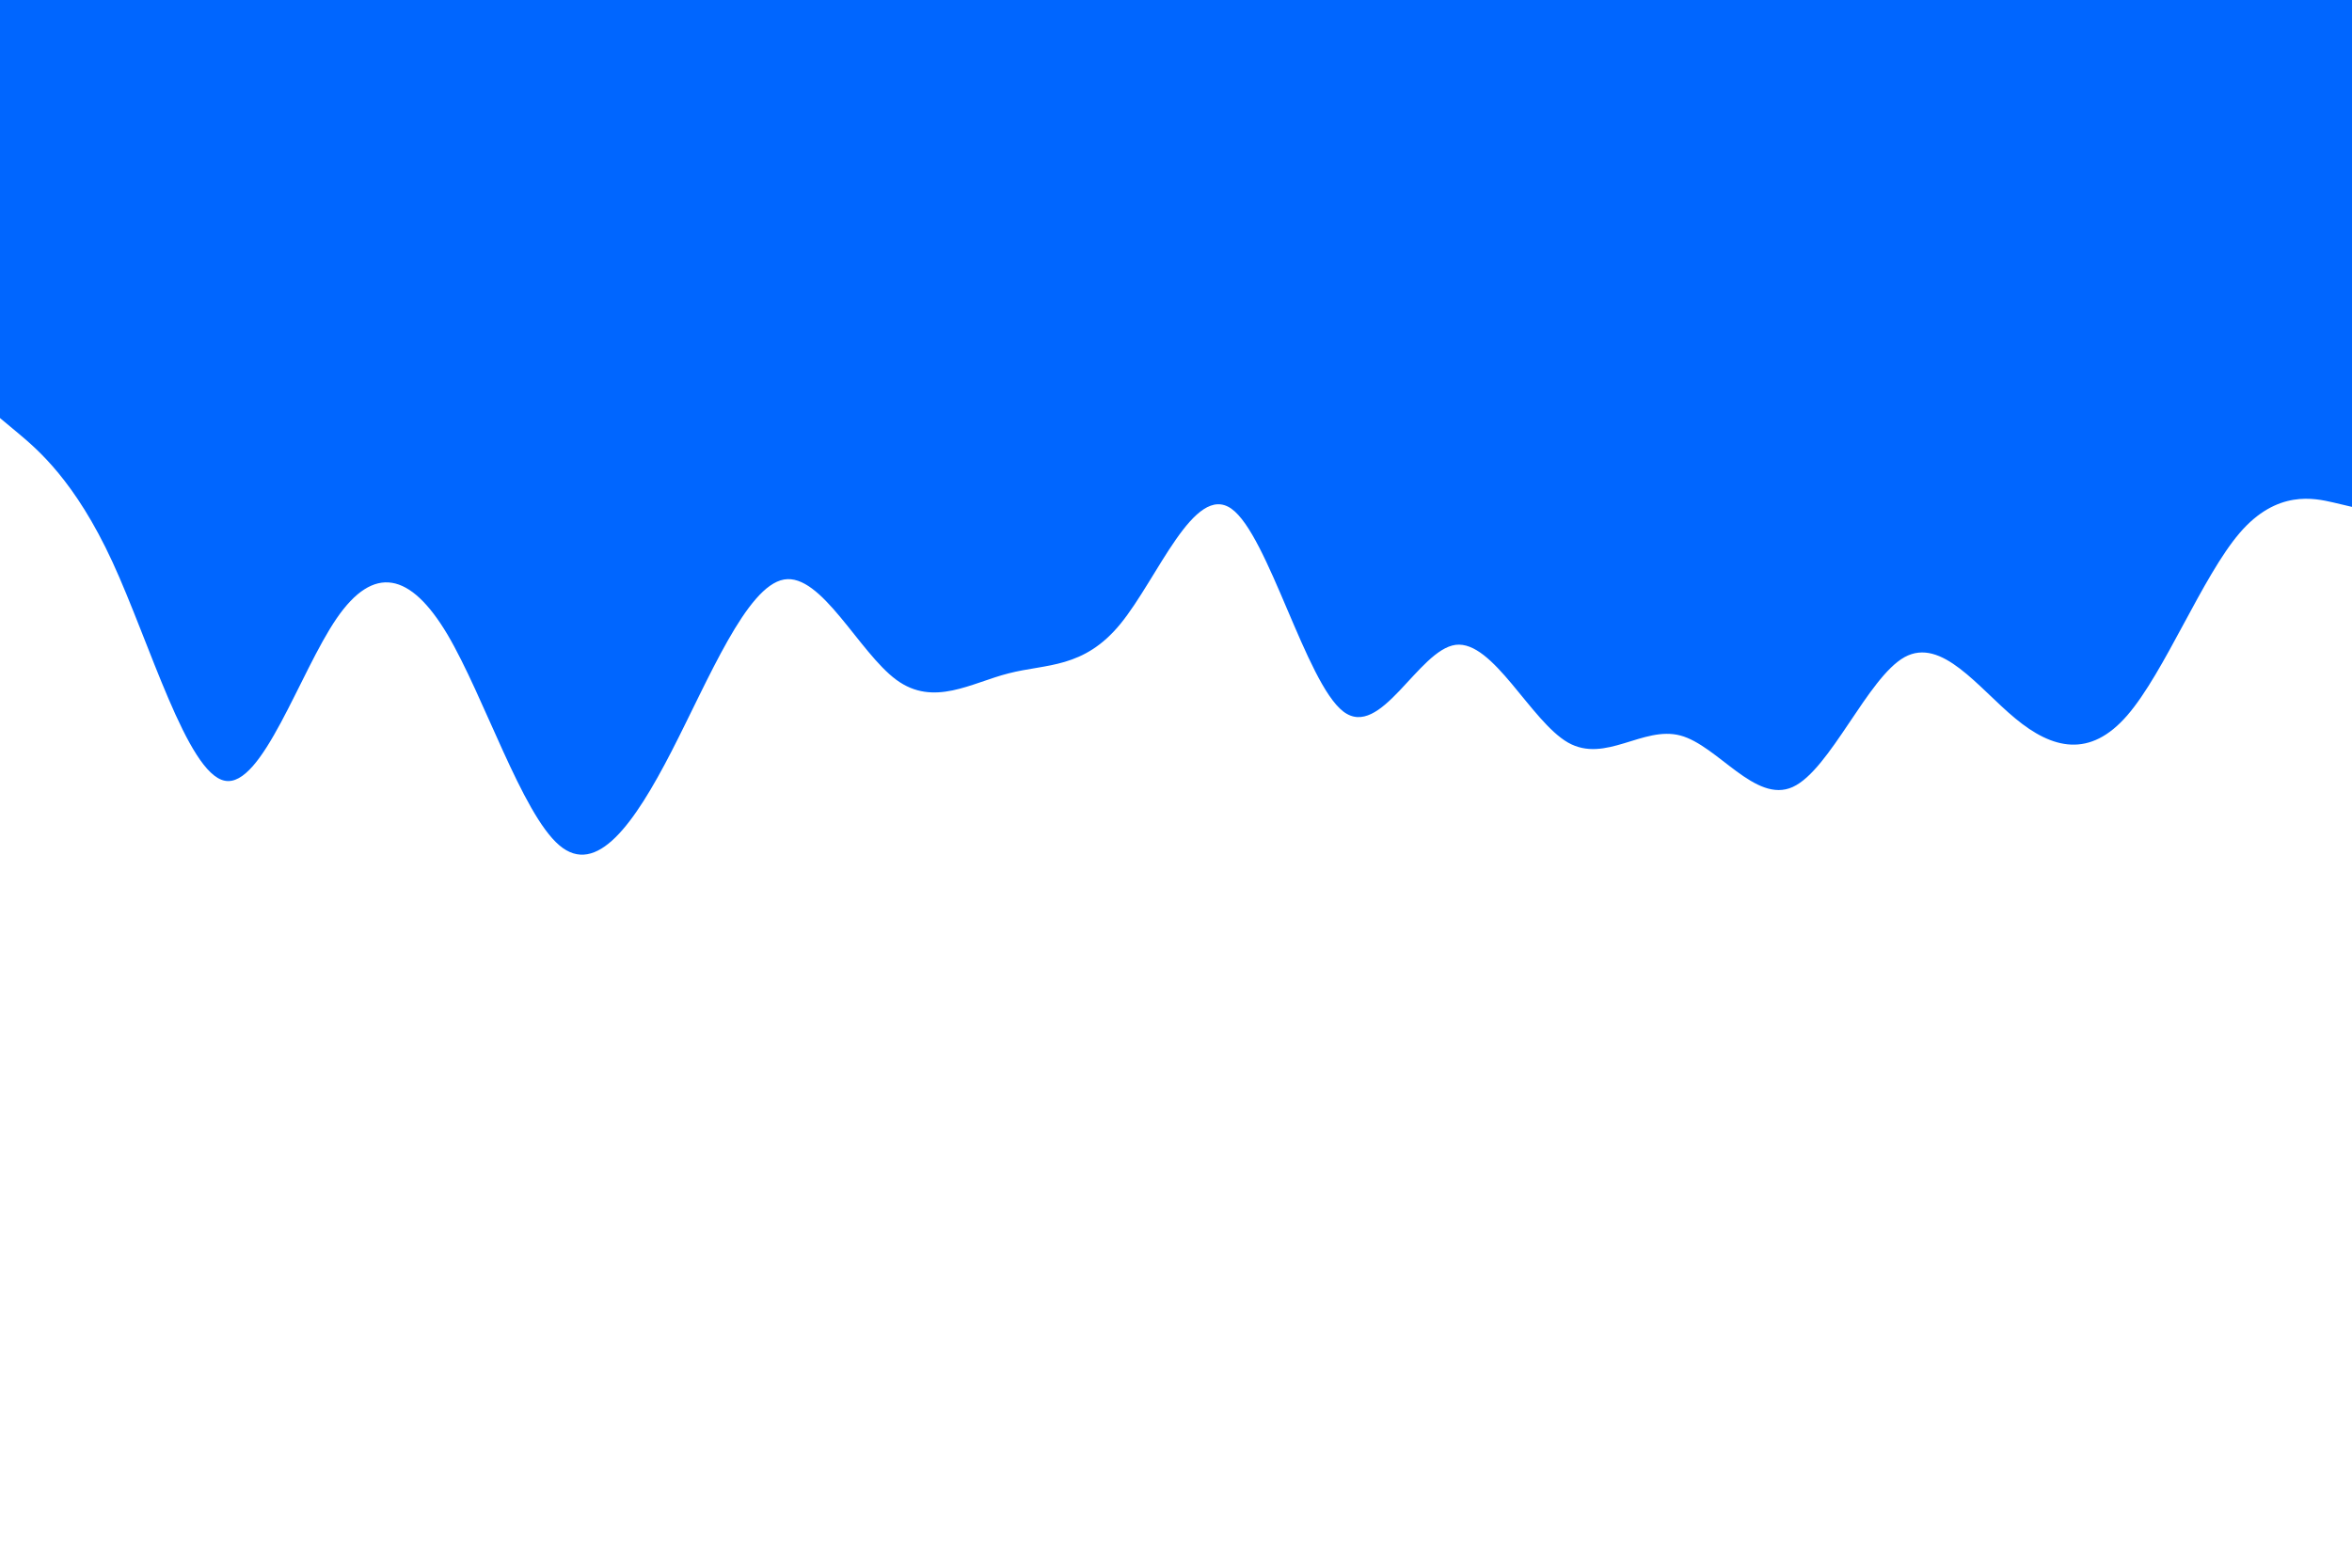 <svg id="visual" viewBox="0 0 900 600" width="900" height="600" xmlns="http://www.w3.org/2000/svg" xmlns:xlink="http://www.w3.org/1999/xlink" version="1.1"><path d="M0 160L7.2 166C14.3 172 28.7 184 43 215C57.3 246 71.7 296 86 298.8C100.3 301.7 114.7 257.3 128.8 236.7C143 216 157 219 171.2 242.8C185.3 266.7 199.7 311.3 214 323.5C228.3 335.7 242.7 315.3 257 287.5C271.3 259.7 285.7 224.3 300 221.8C314.3 219.3 328.7 249.7 343 260.2C357.3 270.7 371.7 261.3 386 257.7C400.3 254 414.7 256 428.8 238.7C443 221.3 457 184.7 471.2 194.7C485.3 204.7 499.7 261.3 514 272.3C528.3 283.3 542.7 248.7 557 246.8C571.3 245 585.7 276 600 284.2C614.3 292.3 628.7 277.7 643 281.5C657.3 285.3 671.7 307.7 686 301.2C700.3 294.7 714.7 259.3 728.8 251.5C743 243.7 757 263.3 771.2 275C785.3 286.7 799.7 290.3 814 273.8C828.3 257.3 842.7 220.7 857 204C871.3 187.3 885.7 190.7 892.8 192.3L900 194L900 0L892.8 0C885.7 0 871.3 0 857 0C842.7 0 828.3 0 814 0C799.7 0 785.3 0 771.2 0C757 0 743 0 728.8 0C714.7 0 700.3 0 686 0C671.7 0 657.3 0 643 0C628.7 0 614.3 0 600 0C585.7 0 571.3 0 557 0C542.7 0 528.3 0 514 0C499.7 0 485.3 0 471.2 0C457 0 443 0 428.8 0C414.7 0 400.3 0 386 0C371.7 0 357.3 0 343 0C328.7 0 314.3 0 300 0C285.7 0 271.3 0 257 0C242.7 0 228.3 0 214 0C199.7 0 185.3 0 171.2 0C157 0 143 0 128.8 0C114.7 0 100.3 0 86 0C71.7 0 57.3 0 43 0C28.7 0 14.3 0 7.2 0L0 0Z" fill="#0066FF" stroke-linecap="round" stroke-linejoin="miter"></path></svg>